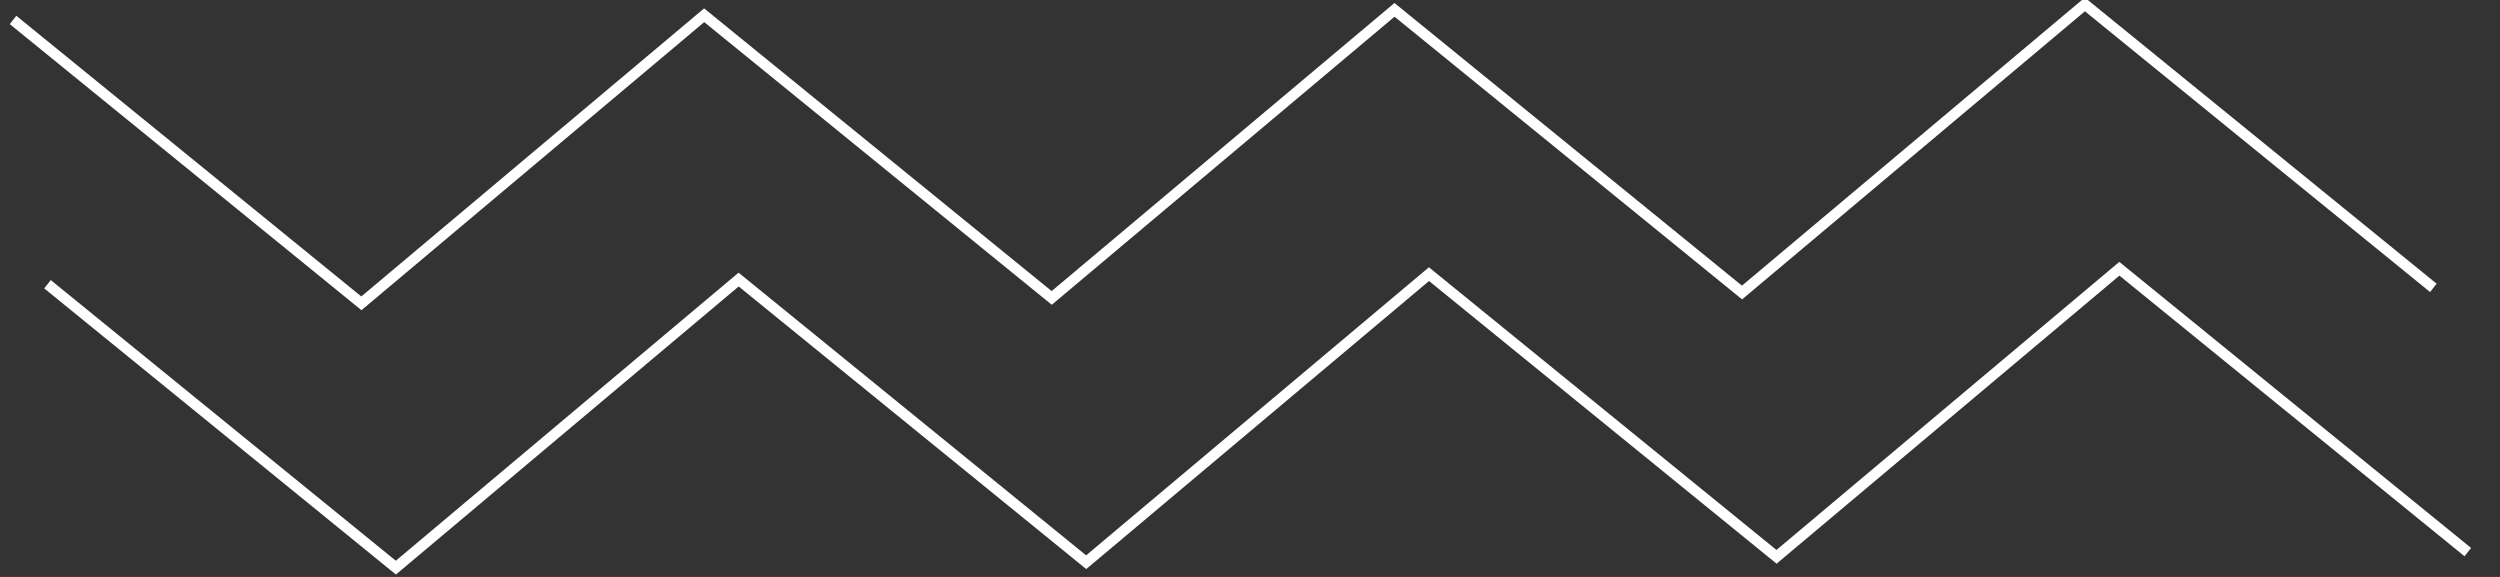 <svg xmlns="http://www.w3.org/2000/svg" width="65" height="15"><rect width="100%" height="100%" fill="#333333" stroke="none"/><path fill="#fff" d="M64.078 14.463l-8.973-7.297-8.914 7.49-9.036-7.35-8.913 7.49-9.036-7.348-8.912 7.49-9.144-7.44.17-.216 8.971 7.297 8.912-7.49 9.036 7.35 8.913-7.49 9.036 7.35 8.914-7.49 9.146 7.438zm-.896-6.87L54.208.294l-8.914 7.49-9.036-7.35-8.912 7.49L18.31.575l-8.912 7.49L.254.627.424.41l8.97 7.298 8.913-7.49 9.036 7.35 8.913-7.49 9.035 7.349 8.914-7.49 9.147 7.439z"/></svg>